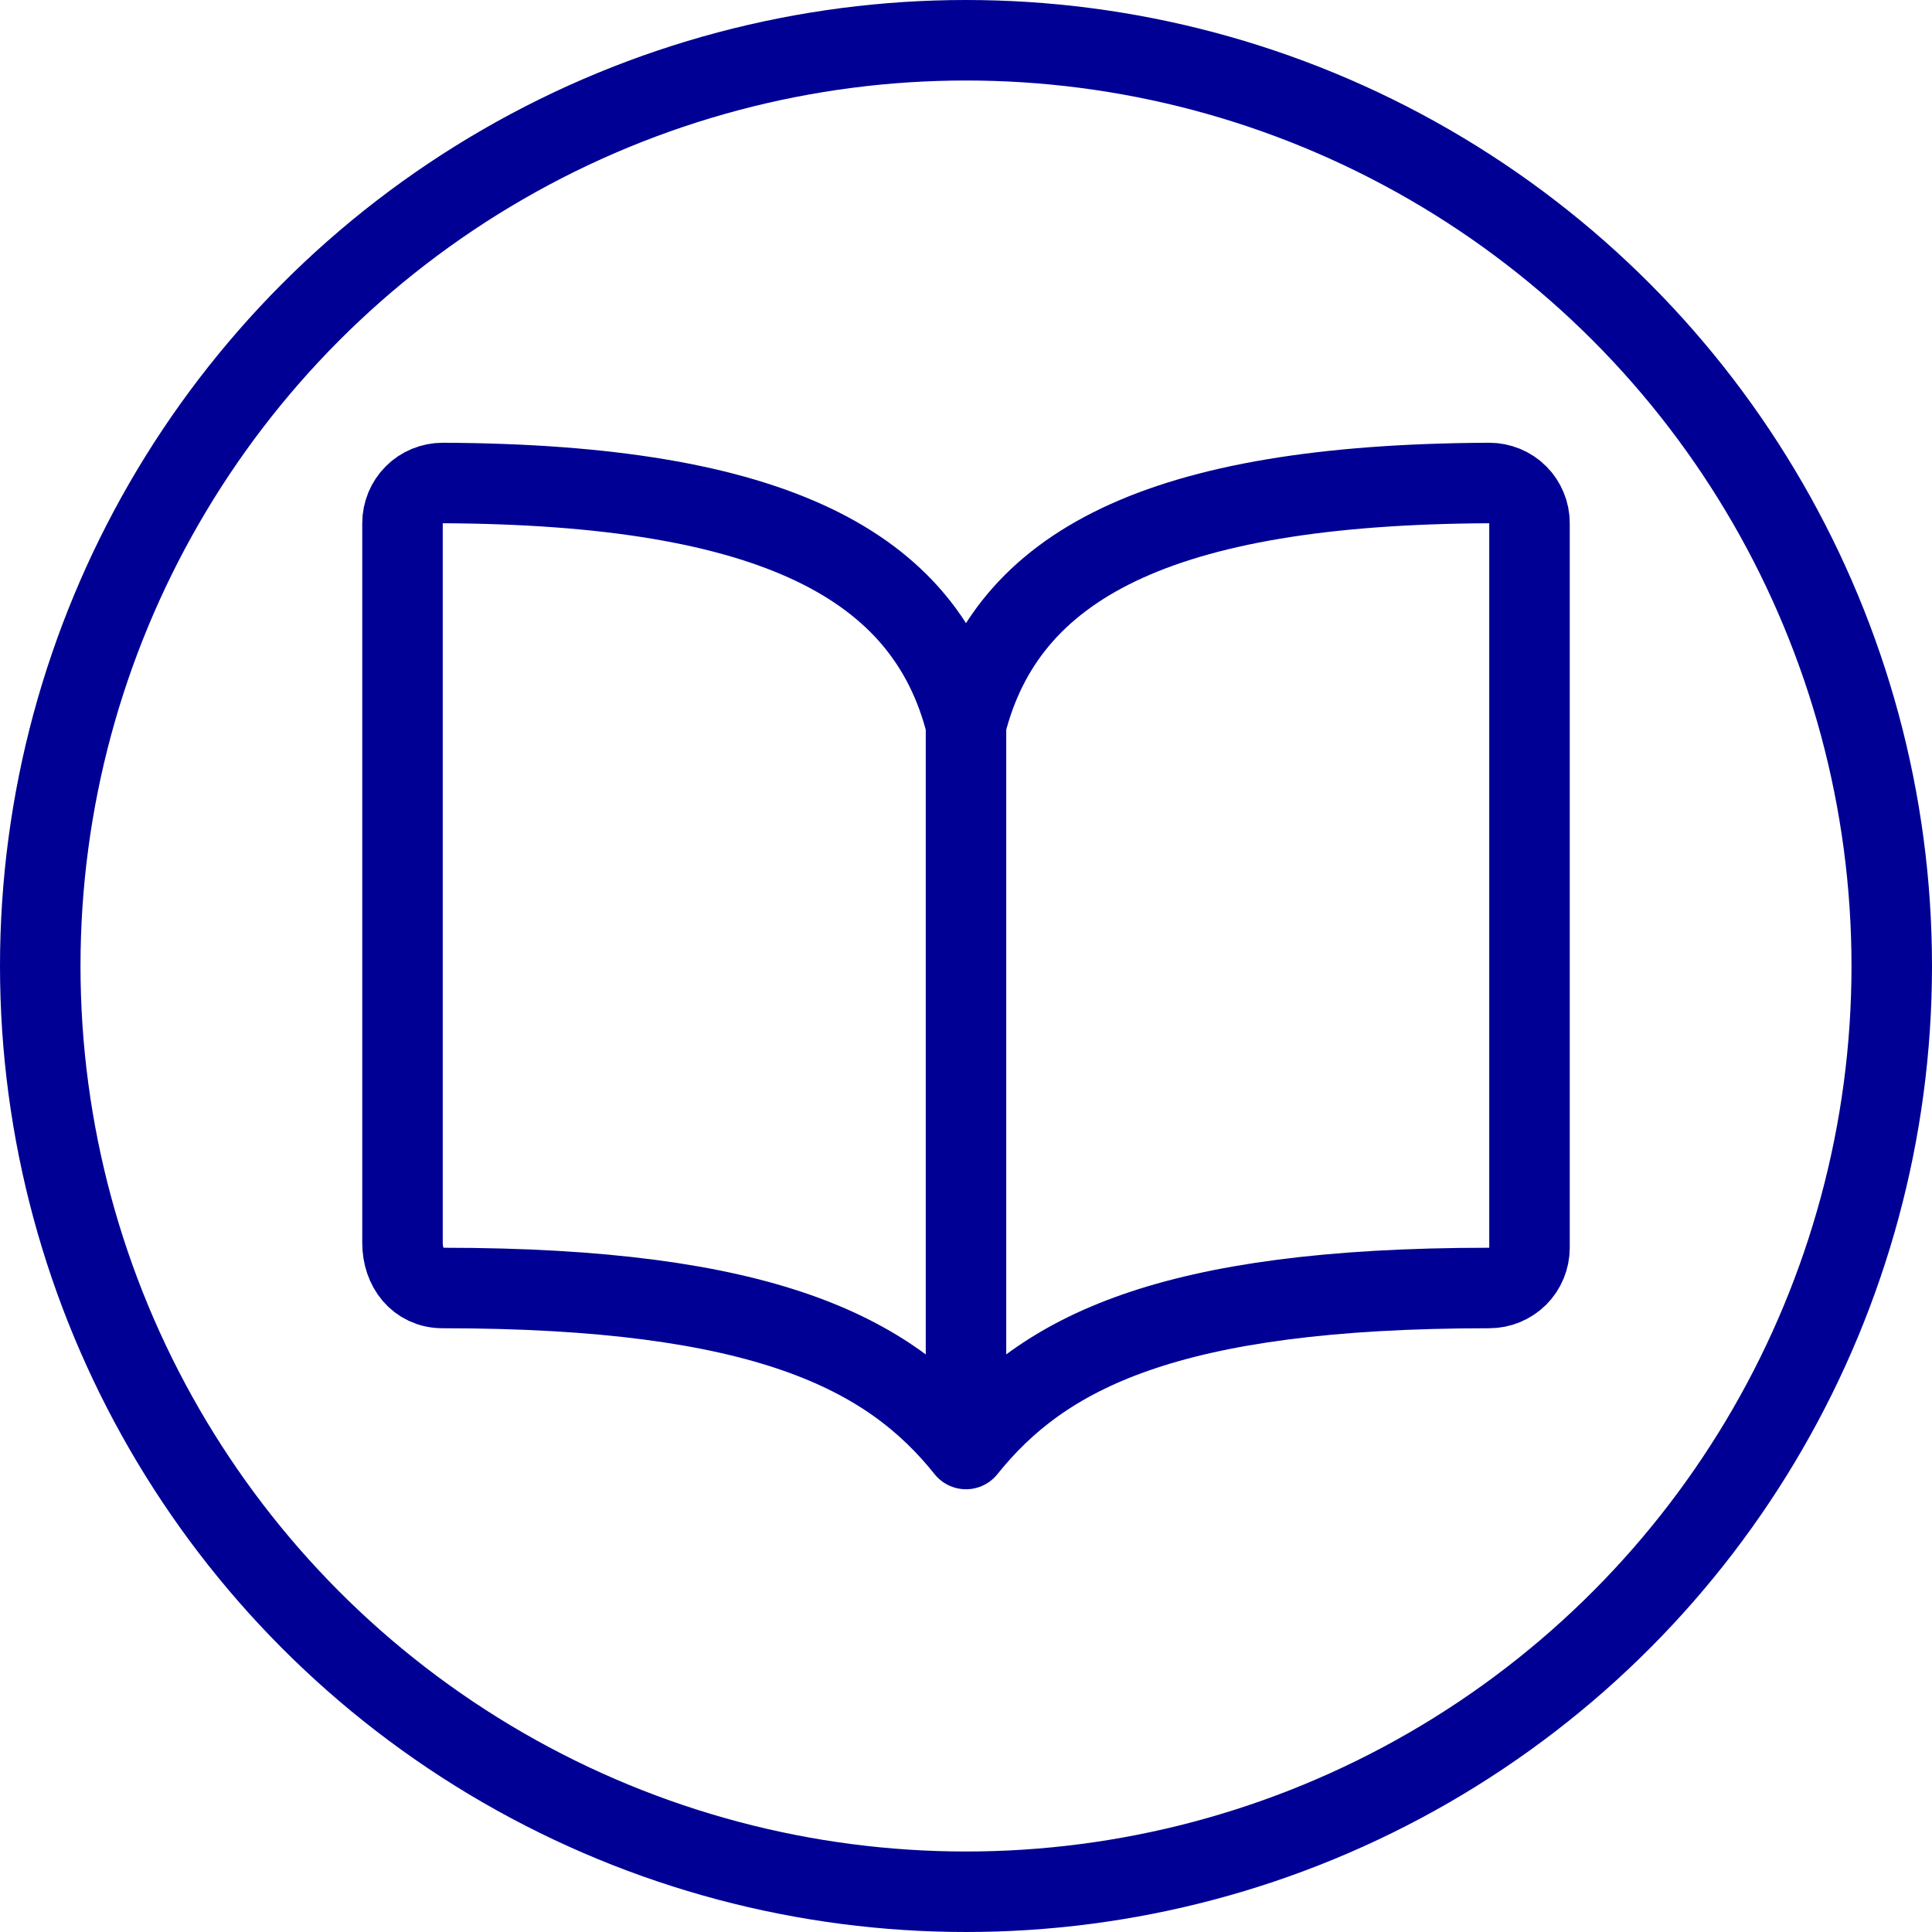 <svg width="24" height="24" viewBox="0 0 24 24" fill="none" xmlns="http://www.w3.org/2000/svg">
<path d="M12 9C12.5 7.026 14.388 6.018 18.5 6C18.566 6 18.631 6.013 18.692 6.038C18.752 6.063 18.808 6.099 18.854 6.146C18.901 6.192 18.937 6.248 18.962 6.308C18.988 6.369 19 6.434 19 6.5V15.5C19 15.633 18.947 15.76 18.854 15.854C18.76 15.947 18.633 16 18.5 16C14.5 16 12.955 16.807 12 18M12 9C11.5 7.026 9.612 6.018 5.5 6C5.434 6 5.369 6.013 5.308 6.038C5.248 6.063 5.192 6.099 5.146 6.146C5.099 6.192 5.063 6.248 5.038 6.308C5.013 6.369 5 6.434 5 6.5V15.44C5 15.748 5.191 16 5.5 16C9.5 16 11.051 16.812 12 18M12 9V18" stroke="#000094" stroke-linecap="round" stroke-linejoin="round"/>
<circle cx="12" cy="12" r="11.5" stroke="#000094"/>
</svg>
